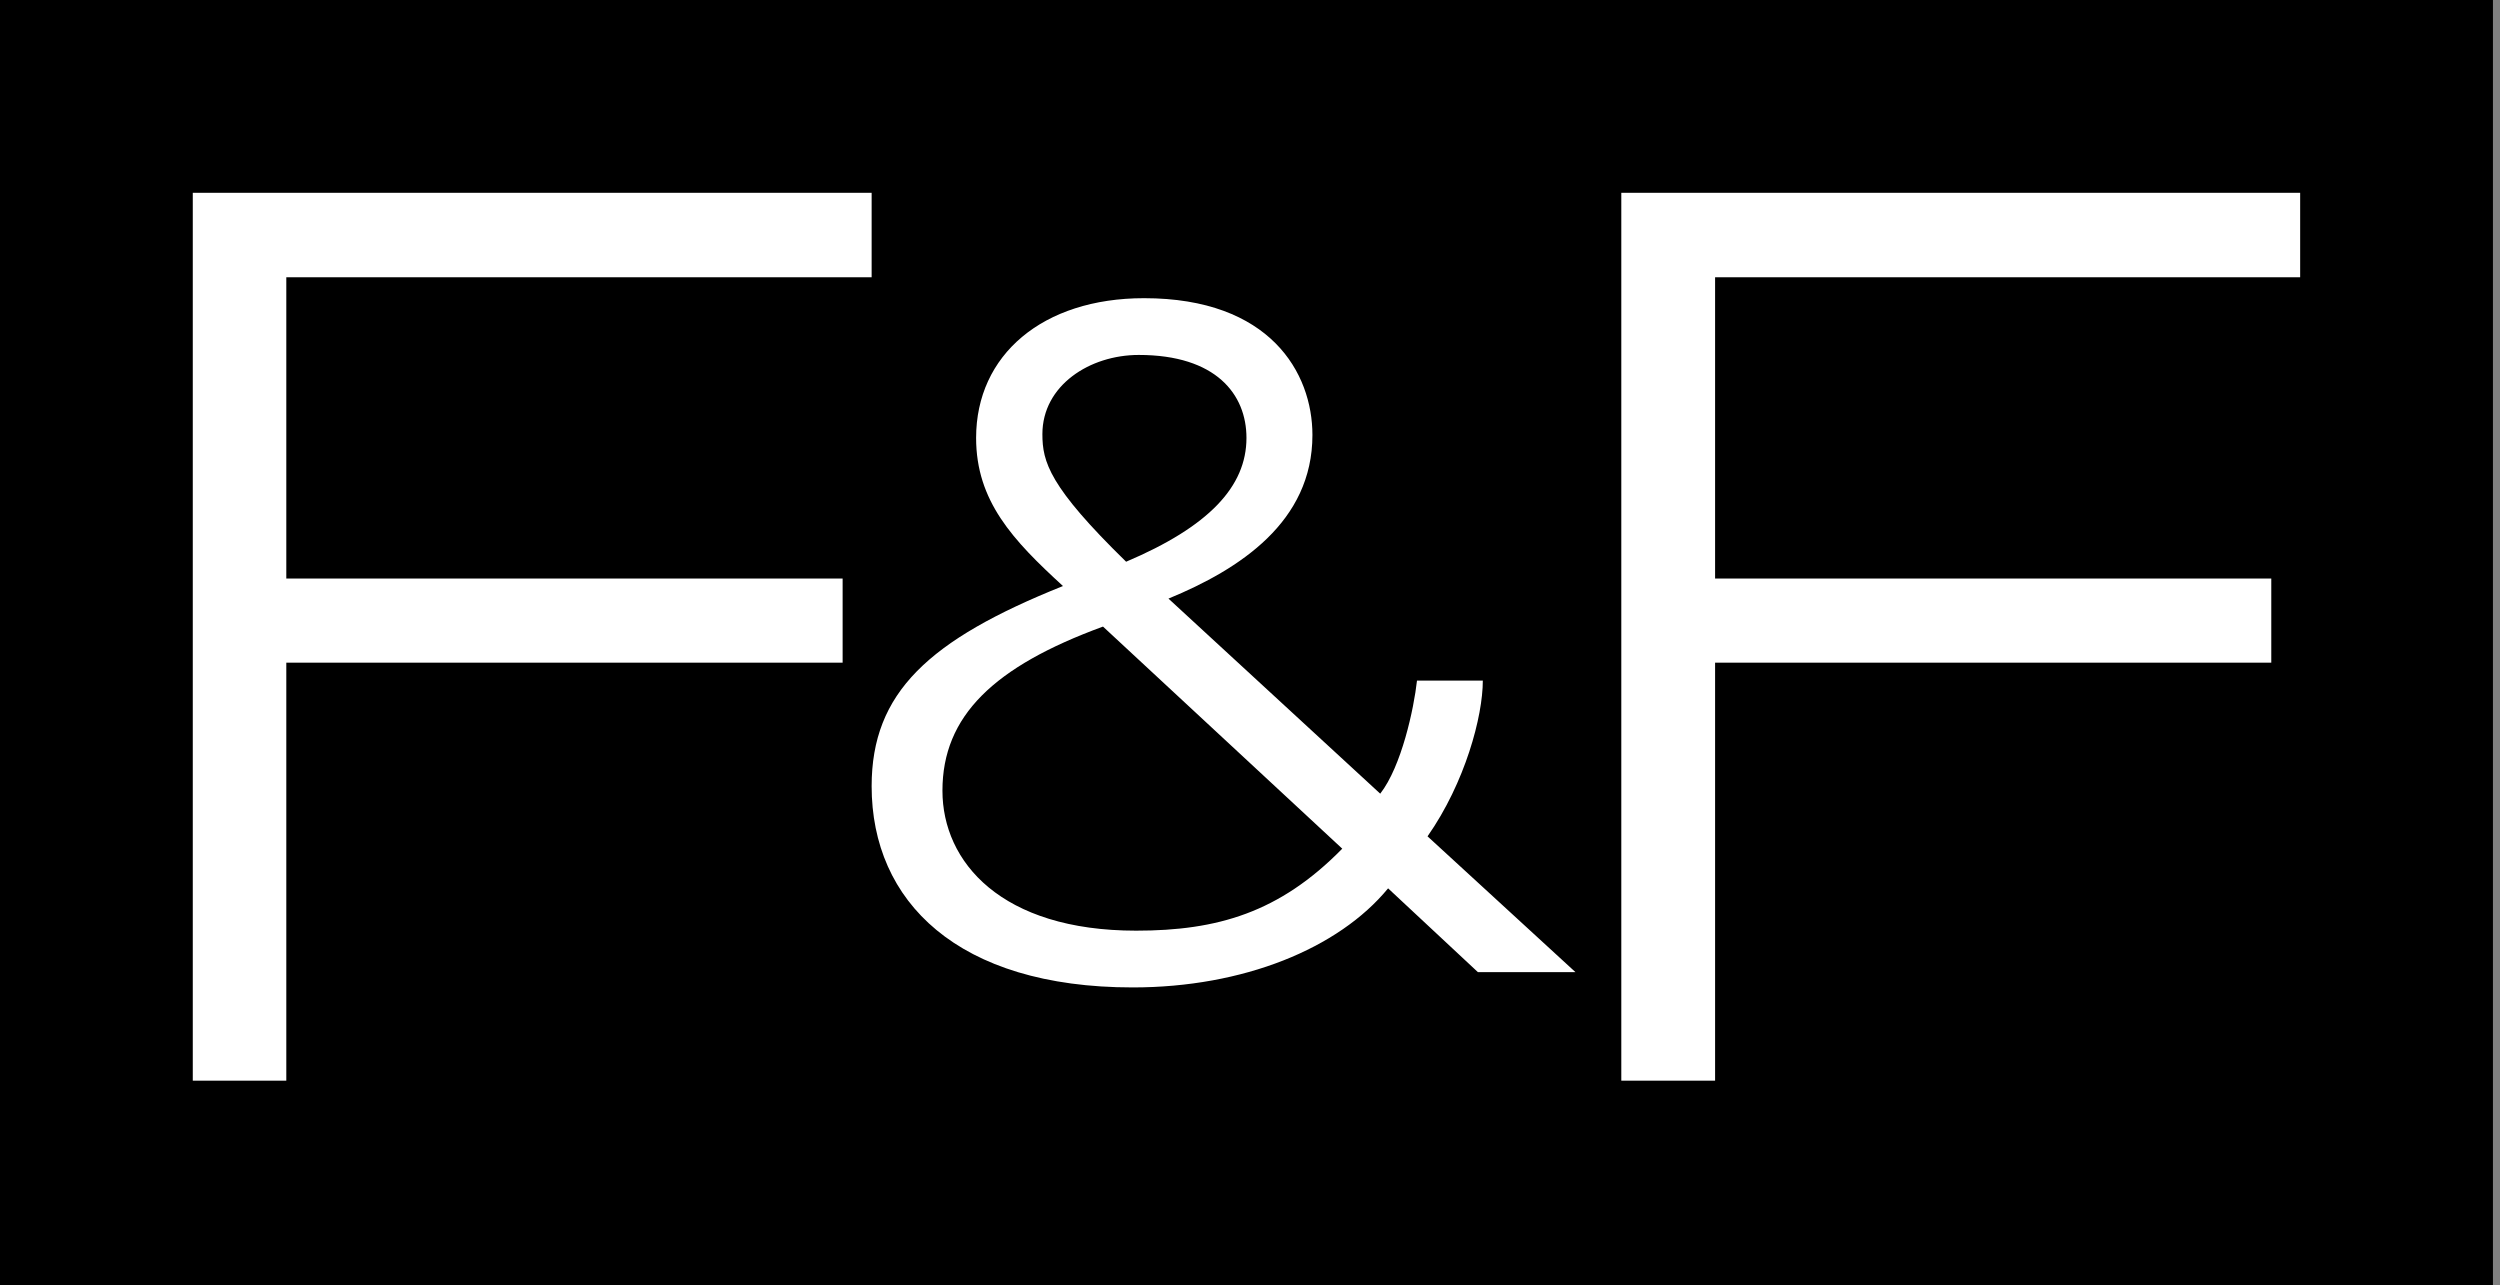 <svg width="142" height="73" viewBox="0 0 142 73" fill="none" xmlns="http://www.w3.org/2000/svg">
<rect x="0" y="0" width="142" height="73" fill="#808080" stroke="none"/>
<rect width="141.599" height="73" fill="black"/>
<path fill-rule="evenodd" clip-rule="evenodd" d="M130.649 10.95H92.09V61.382H97.417V37.638H129.009V32.86H97.417V15.749H130.649V10.95ZM89.487 55.218L81.084 47.504C83.221 44.451 84.224 40.686 84.224 38.66H80.485C80.309 40.257 79.606 43.528 78.397 45.081L66.369 34.001C70.431 32.33 74.546 29.634 74.546 24.71C74.546 21.172 72.139 16.937 64.984 16.937C59.222 16.937 55.443 20.161 55.443 24.872C55.443 28.46 57.525 30.675 60.377 33.287C52.741 36.346 49.509 39.345 49.509 44.656C49.509 51.205 54.392 56.086 64.341 56.086C70.607 56.086 76.029 53.883 78.844 50.458L83.946 55.218H89.487ZM49.509 10.95H10.95V61.382H16.262V37.638H47.861V32.86H32.061H16.262V15.749H32.886H49.509V10.95ZM70.799 24.873C70.799 22.395 69.067 20.161 64.681 20.161C61.892 20.161 59.208 21.896 59.208 24.659C59.208 26.236 59.593 27.637 63.963 31.906C68.665 29.911 70.799 27.637 70.799 24.873ZM62.65 35.59L76.24 48.205C72.671 51.841 69.142 52.862 64.53 52.862C56.877 52.862 53.531 48.969 53.531 44.909C53.531 40.664 56.452 37.861 62.65 35.59Z" fill="white"/>
</svg>
